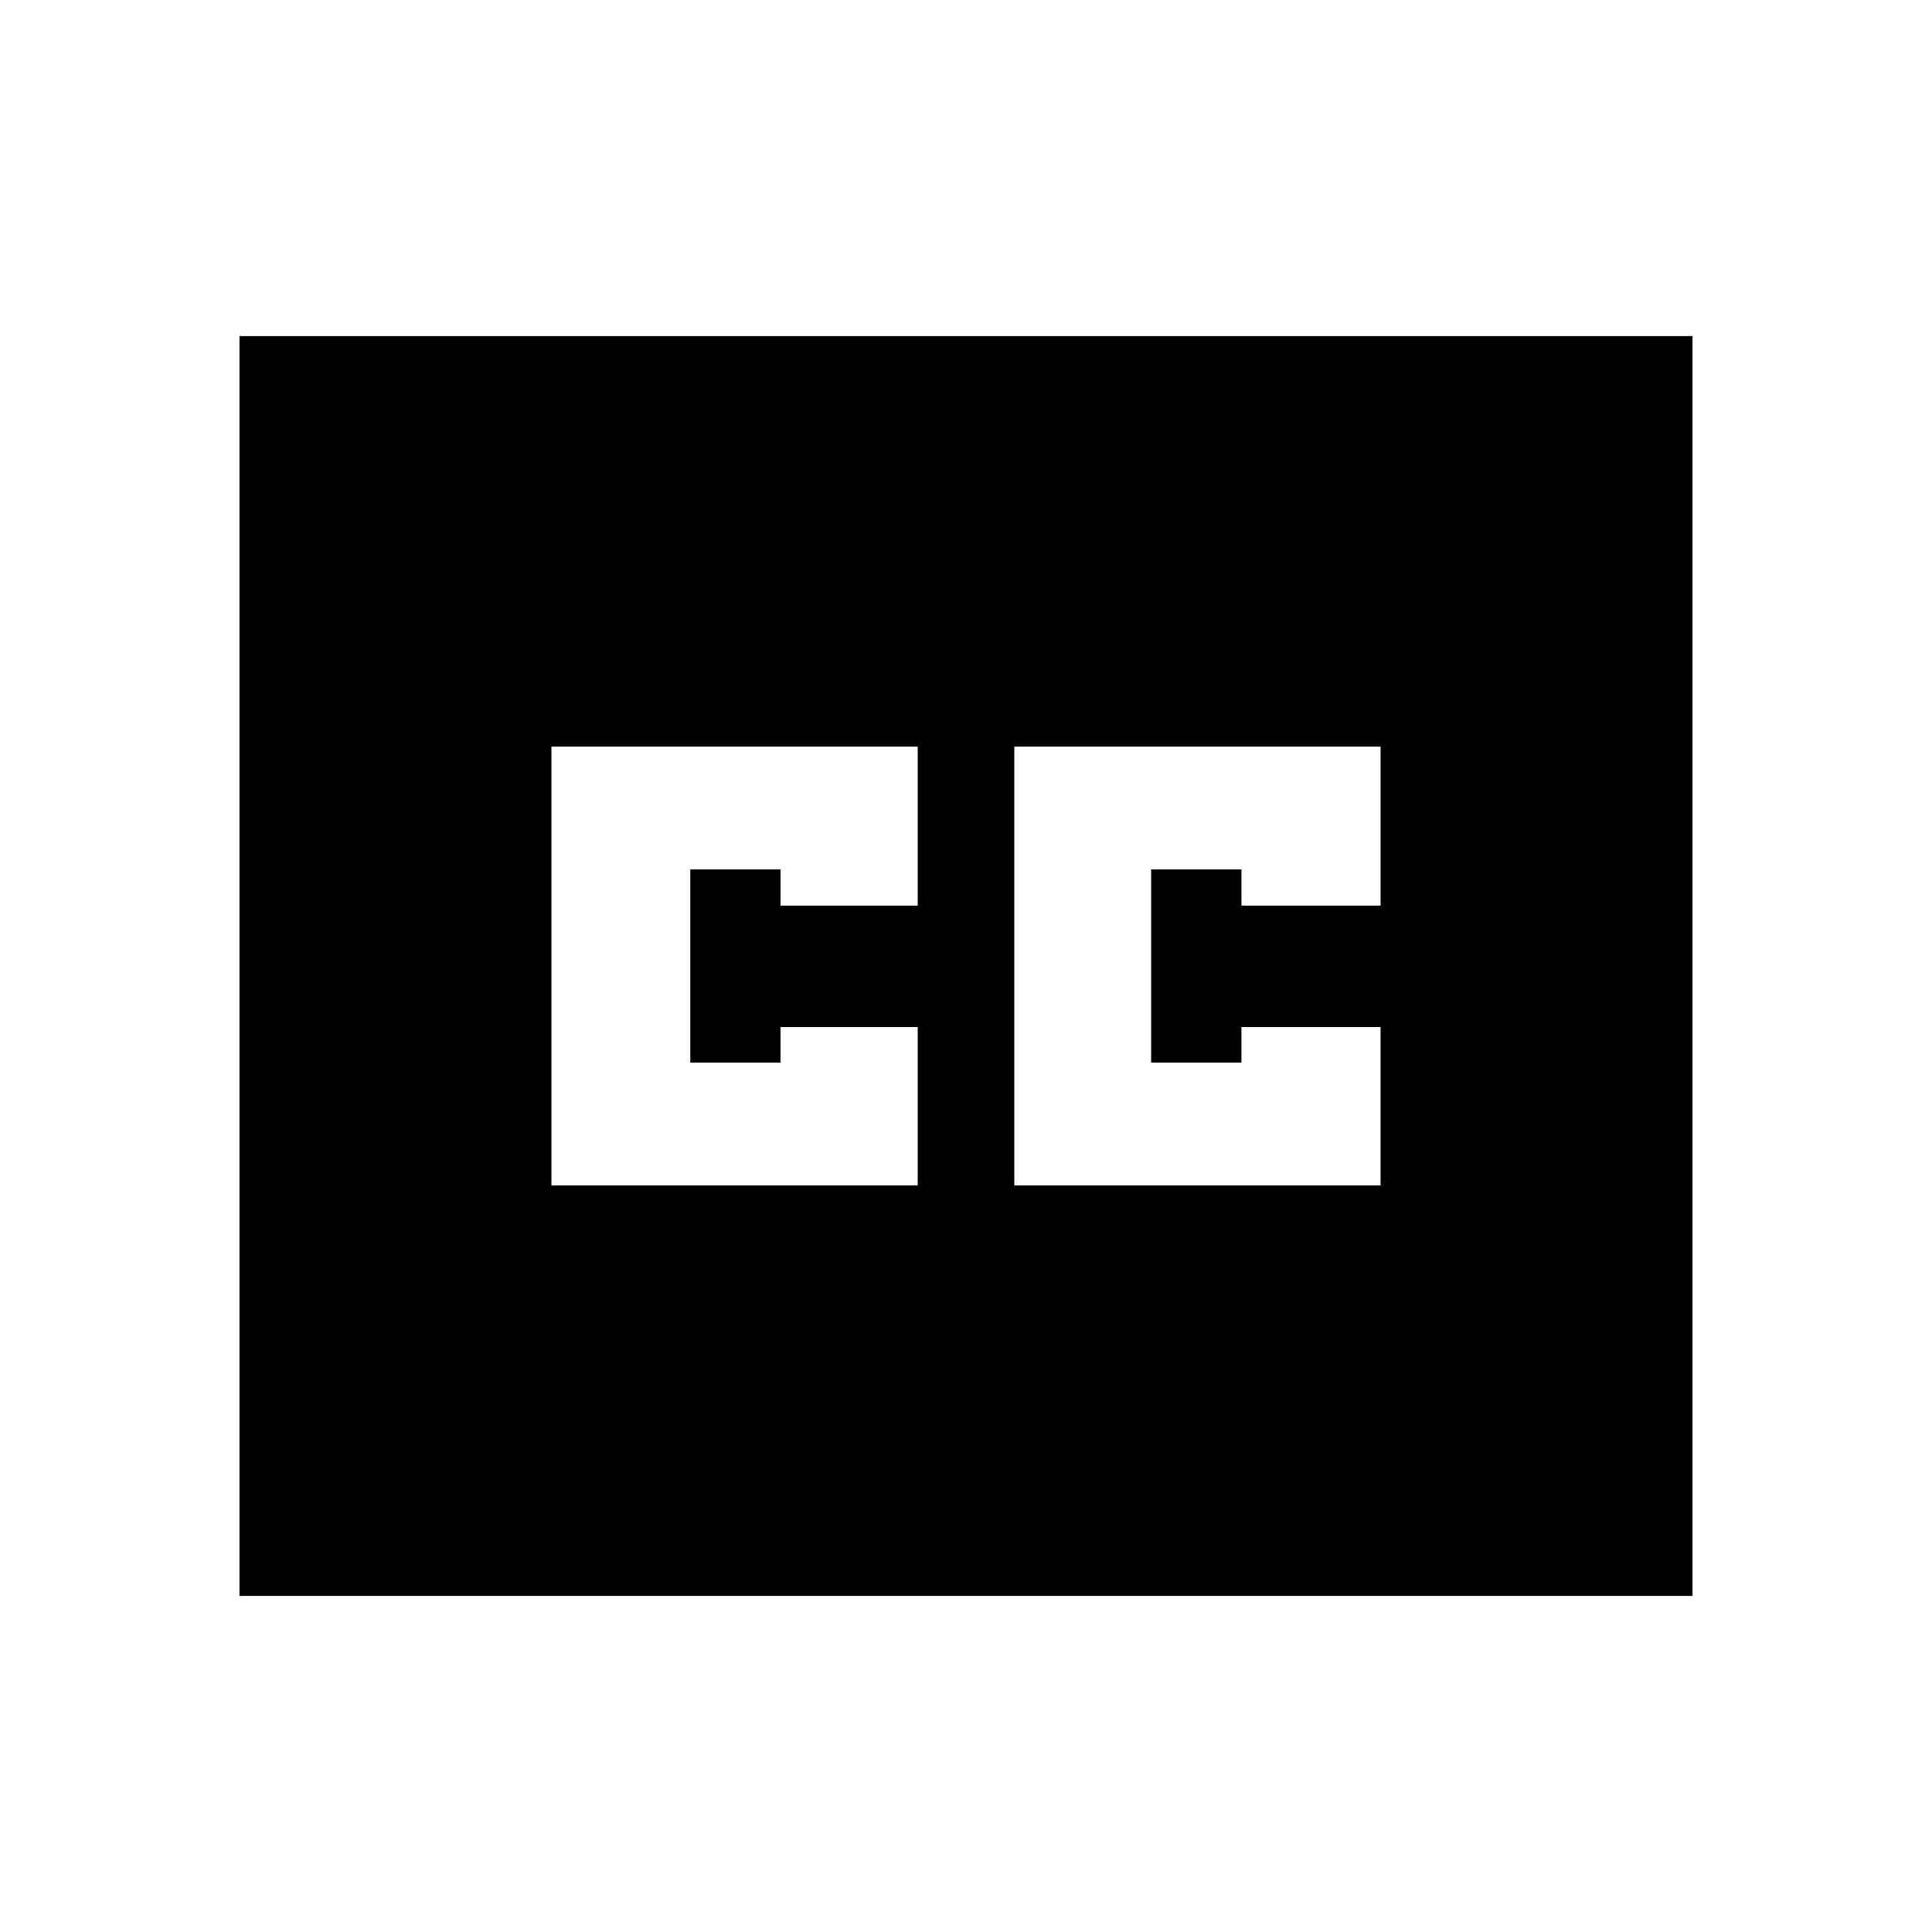 <svg xmlns="http://www.w3.org/2000/svg" height="20" viewBox="0 -960 960 960" width="20"><path d="M119-167v-626h722v626H119Zm155-204h182v-78.67h-68.14V-432H343v-96h44.86v18H456v-79H274v218Zm230 0h182v-78.67h-69.14V-432H572v-96h44.86v18H686v-79H504v218Z"/></svg>